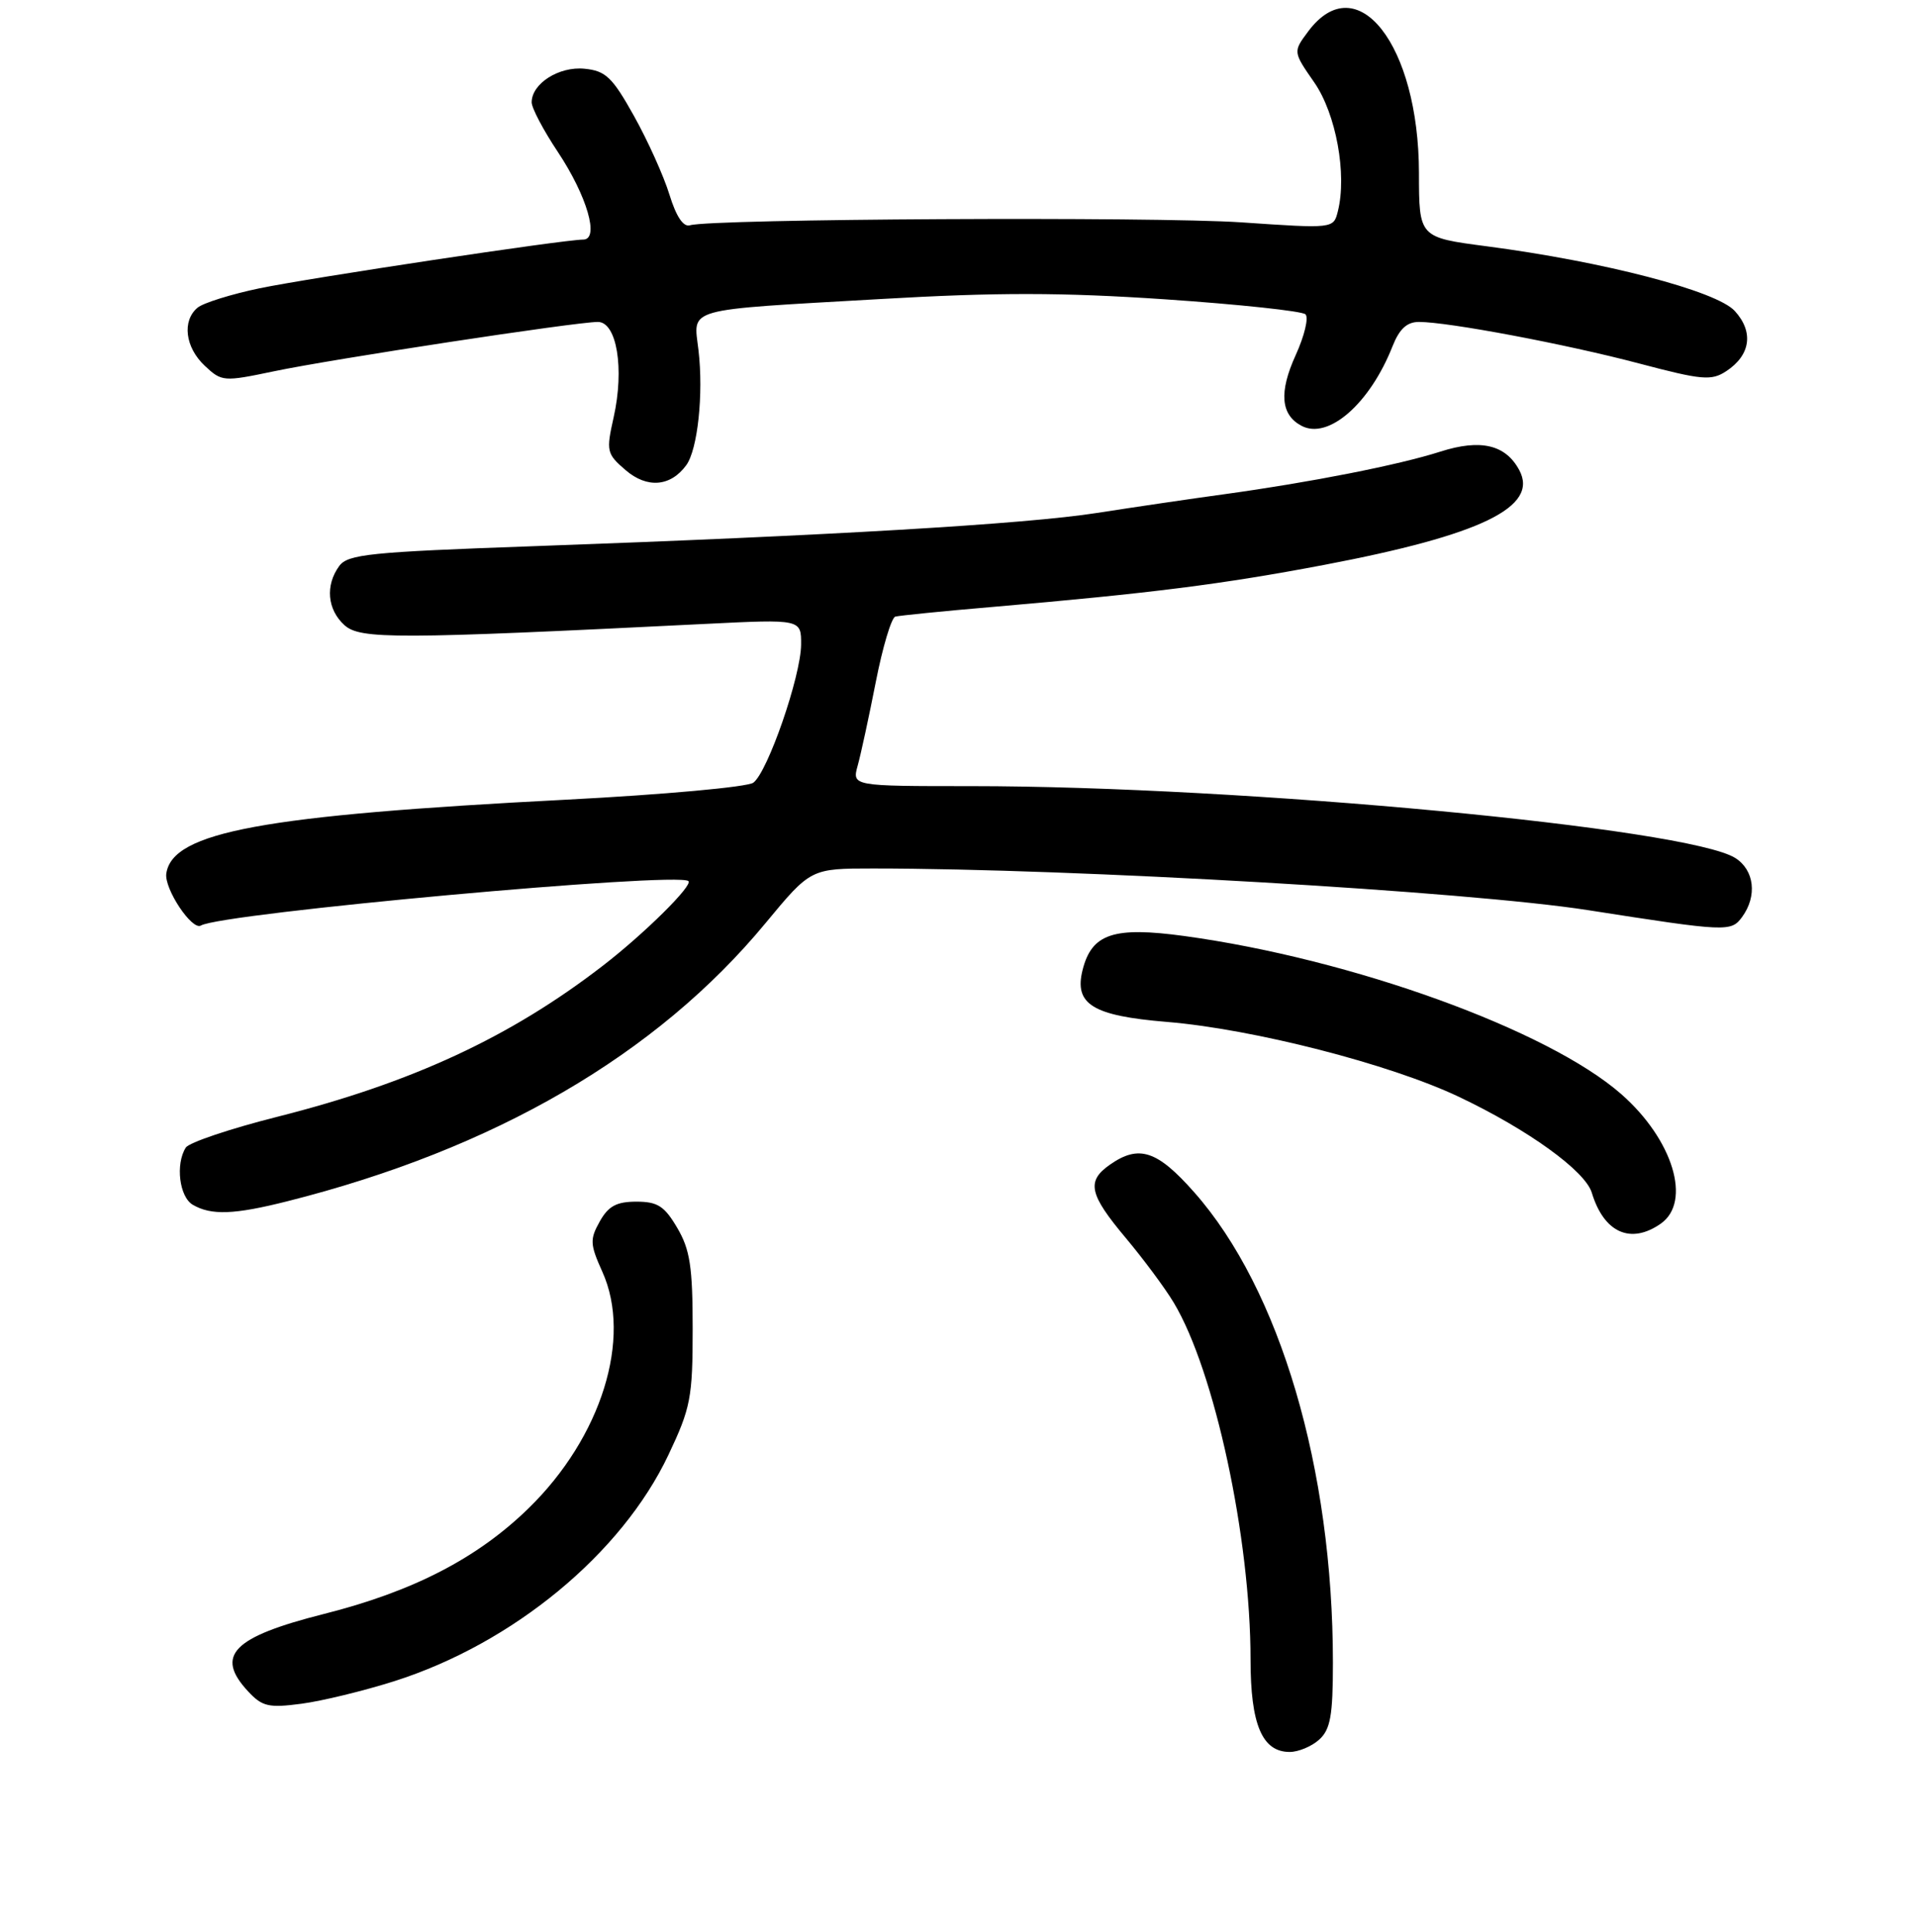 <?xml version="1.0" encoding="UTF-8" standalone="no"?>
<!DOCTYPE svg PUBLIC "-//W3C//DTD SVG 1.1//EN" "http://www.w3.org/Graphics/SVG/1.1/DTD/svg11.dtd" >
<svg xmlns="http://www.w3.org/2000/svg" xmlns:xlink="http://www.w3.org/1999/xlink" version="1.1" viewBox="0 0 256 258">
 <g >
 <path fill="currentColor"
d=" M 176.17 232.35 C 177.67 230.99 178.00 229.15 178.00 222.07 C 178.00 196.18 170.94 172.21 159.48 159.25 C 154.54 153.65 152.09 152.85 148.22 155.56 C 145.06 157.77 145.43 159.50 150.33 165.34 C 152.71 168.18 155.60 172.07 156.75 174.00 C 162.20 183.09 167.00 205.41 167.00 221.66 C 167.00 230.34 168.55 234.00 172.23 234.00 C 173.39 234.00 175.17 233.26 176.17 232.35 Z  M 52.65 224.55 C 68.50 219.51 83.02 207.53 89.27 194.31 C 92.23 188.05 92.50 186.69 92.50 177.50 C 92.50 169.21 92.15 166.90 90.44 164.00 C 88.73 161.09 87.82 160.50 84.98 160.50 C 82.34 160.50 81.24 161.09 80.09 163.15 C 78.75 165.54 78.79 166.20 80.44 169.87 C 84.44 178.74 80.32 191.96 70.59 201.45 C 63.75 208.13 55.15 212.57 43.25 215.57 C 31.07 218.65 28.66 221.11 33.14 225.92 C 35.02 227.94 35.88 228.14 40.26 227.56 C 43.00 227.20 48.57 225.84 52.65 224.55 Z  M 221.78 163.44 C 225.95 160.52 223.42 152.21 216.51 146.14 C 206.73 137.56 180.59 128.09 158.16 125.02 C 148.70 123.73 145.79 124.70 144.57 129.56 C 143.42 134.14 145.91 135.67 155.80 136.49 C 167.35 137.44 185.61 142.12 194.83 146.50 C 204.04 150.87 211.68 156.38 212.57 159.30 C 214.19 164.65 217.76 166.25 221.78 163.44 Z  M 38.36 160.45 C 66.02 153.48 87.68 140.89 102.22 123.31 C 108.27 116.00 108.27 116.00 116.60 116.00 C 143.46 116.00 196.06 119.07 212.04 121.56 C 230.66 124.47 231.17 124.49 232.65 122.47 C 234.68 119.69 234.29 116.23 231.75 114.61 C 225.47 110.60 165.99 105.00 129.69 105.00 C 113.78 105.00 113.78 105.00 114.54 102.25 C 114.96 100.74 116.05 95.70 116.96 91.06 C 117.87 86.42 119.04 82.51 119.56 82.36 C 120.08 82.22 125.90 81.63 132.50 81.07 C 153.68 79.24 163.21 78.04 176.83 75.45 C 197.81 71.46 205.52 67.71 202.89 62.80 C 201.07 59.39 197.73 58.60 192.35 60.32 C 186.76 62.11 175.03 64.42 163.50 66.01 C 159.10 66.61 151.45 67.74 146.50 68.51 C 136.91 70.01 110.84 71.54 71.05 72.96 C 49.38 73.73 46.45 74.03 45.30 75.60 C 43.42 78.18 43.70 81.42 46.00 83.50 C 48.10 85.40 52.89 85.39 94.25 83.33 C 107.00 82.70 107.00 82.70 106.98 86.10 C 106.95 90.32 102.52 103.13 100.60 104.54 C 99.82 105.12 88.57 106.14 75.60 106.81 C 35.06 108.90 23.04 111.11 22.21 116.66 C 21.90 118.69 25.65 124.33 26.83 123.62 C 29.58 121.97 90.40 116.42 91.93 117.68 C 92.60 118.22 86.06 124.70 80.50 128.99 C 68.14 138.53 55.04 144.61 37.05 149.16 C 30.75 150.75 25.24 152.60 24.81 153.28 C 23.41 155.48 23.95 159.87 25.75 160.92 C 28.21 162.35 31.27 162.24 38.36 160.45 Z  M 91.64 62.14 C 93.17 60.05 93.96 52.63 93.28 46.80 C 92.61 41.02 91.01 41.47 117.61 39.94 C 133.10 39.04 141.83 39.05 155.61 39.98 C 165.45 40.65 173.87 41.55 174.33 41.98 C 174.79 42.41 174.20 44.86 173.03 47.43 C 170.77 52.39 171.03 55.42 173.82 56.88 C 177.40 58.76 182.94 53.91 185.96 46.25 C 186.88 43.93 187.88 43.00 189.49 43.00 C 193.40 43.00 209.15 45.97 218.90 48.55 C 227.30 50.77 228.54 50.88 230.52 49.58 C 233.78 47.44 234.22 44.34 231.67 41.54 C 229.23 38.86 214.24 34.95 198.50 32.89 C 189.50 31.71 189.50 31.71 189.49 23.10 C 189.47 5.98 181.21 -4.56 174.69 4.21 C 172.67 6.92 172.67 6.92 175.51 11.01 C 178.42 15.21 179.90 23.29 178.66 28.22 C 178.08 30.54 178.08 30.54 165.79 29.70 C 154.10 28.91 95.00 29.22 92.14 30.09 C 91.26 30.36 90.30 28.93 89.40 26.00 C 88.64 23.52 86.51 18.80 84.67 15.50 C 81.77 10.30 80.88 9.46 78.06 9.18 C 74.65 8.84 71.00 11.16 71.00 13.67 C 71.00 14.42 72.56 17.39 74.48 20.27 C 78.41 26.19 80.09 32.00 77.88 32.00 C 75.24 32.01 41.45 37.10 34.64 38.51 C 30.87 39.30 27.15 40.46 26.39 41.09 C 24.29 42.84 24.72 46.39 27.34 48.85 C 29.61 50.99 29.85 51.00 36.59 49.59 C 44.35 47.96 76.90 43.00 79.84 43.00 C 82.37 43.00 83.40 49.24 81.95 55.73 C 80.93 60.27 81.01 60.61 83.54 62.79 C 86.41 65.26 89.54 65.01 91.64 62.14 Z "/>
</g>
</svg>